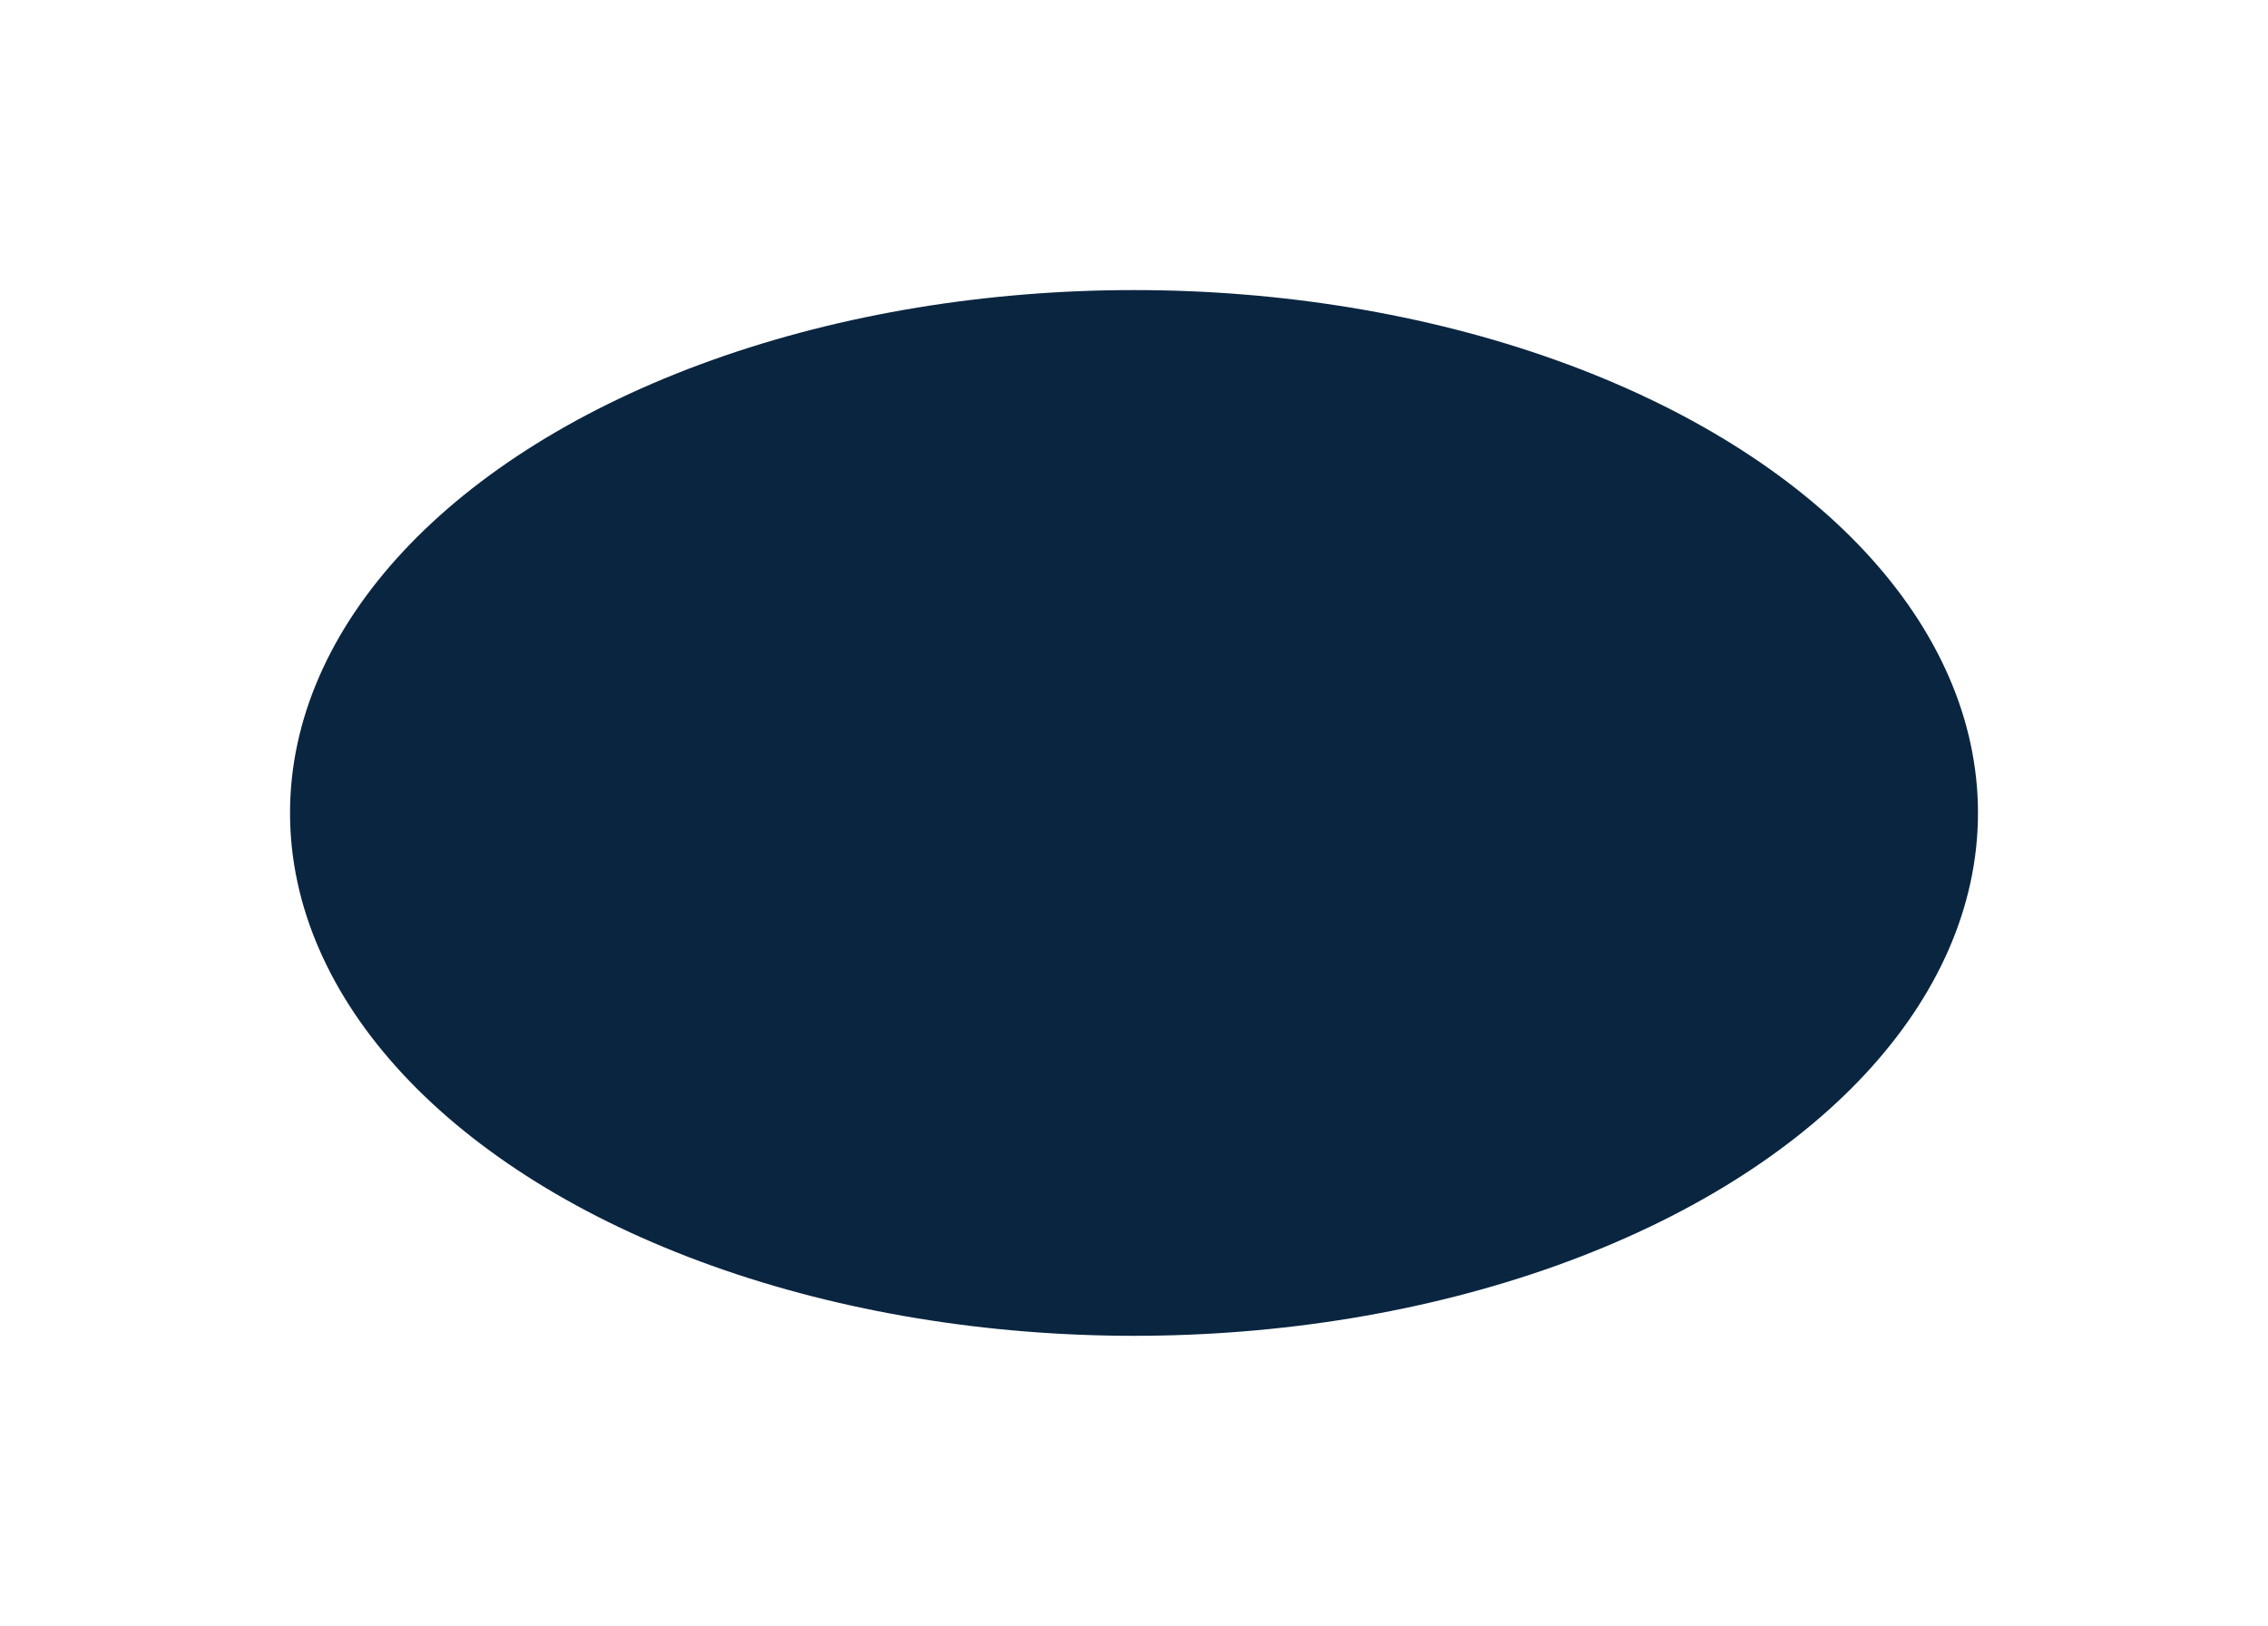 <svg width="1564" height="1121" viewBox="0 0 1564 1121" fill="none" xmlns="http://www.w3.org/2000/svg">
<g filter="url(#filter0_f_155_439)">
<ellipse cx="782" cy="560.5" rx="582" ry="360.5" fill="#0A2540"/>
</g>
<defs>
<filter id="filter0_f_155_439" x="0" y="0" width="1564" height="1121" filterUnits="userSpaceOnUse" color-interpolation-filters="sRGB">
<feFlood flood-opacity="0" result="BackgroundImageFix"/>
<feBlend mode="normal" in="SourceGraphic" in2="BackgroundImageFix" result="shape"/>
<feGaussianBlur stdDeviation="100" result="effect1_foregroundBlur_155_439"/>
</filter>
</defs>
</svg>
